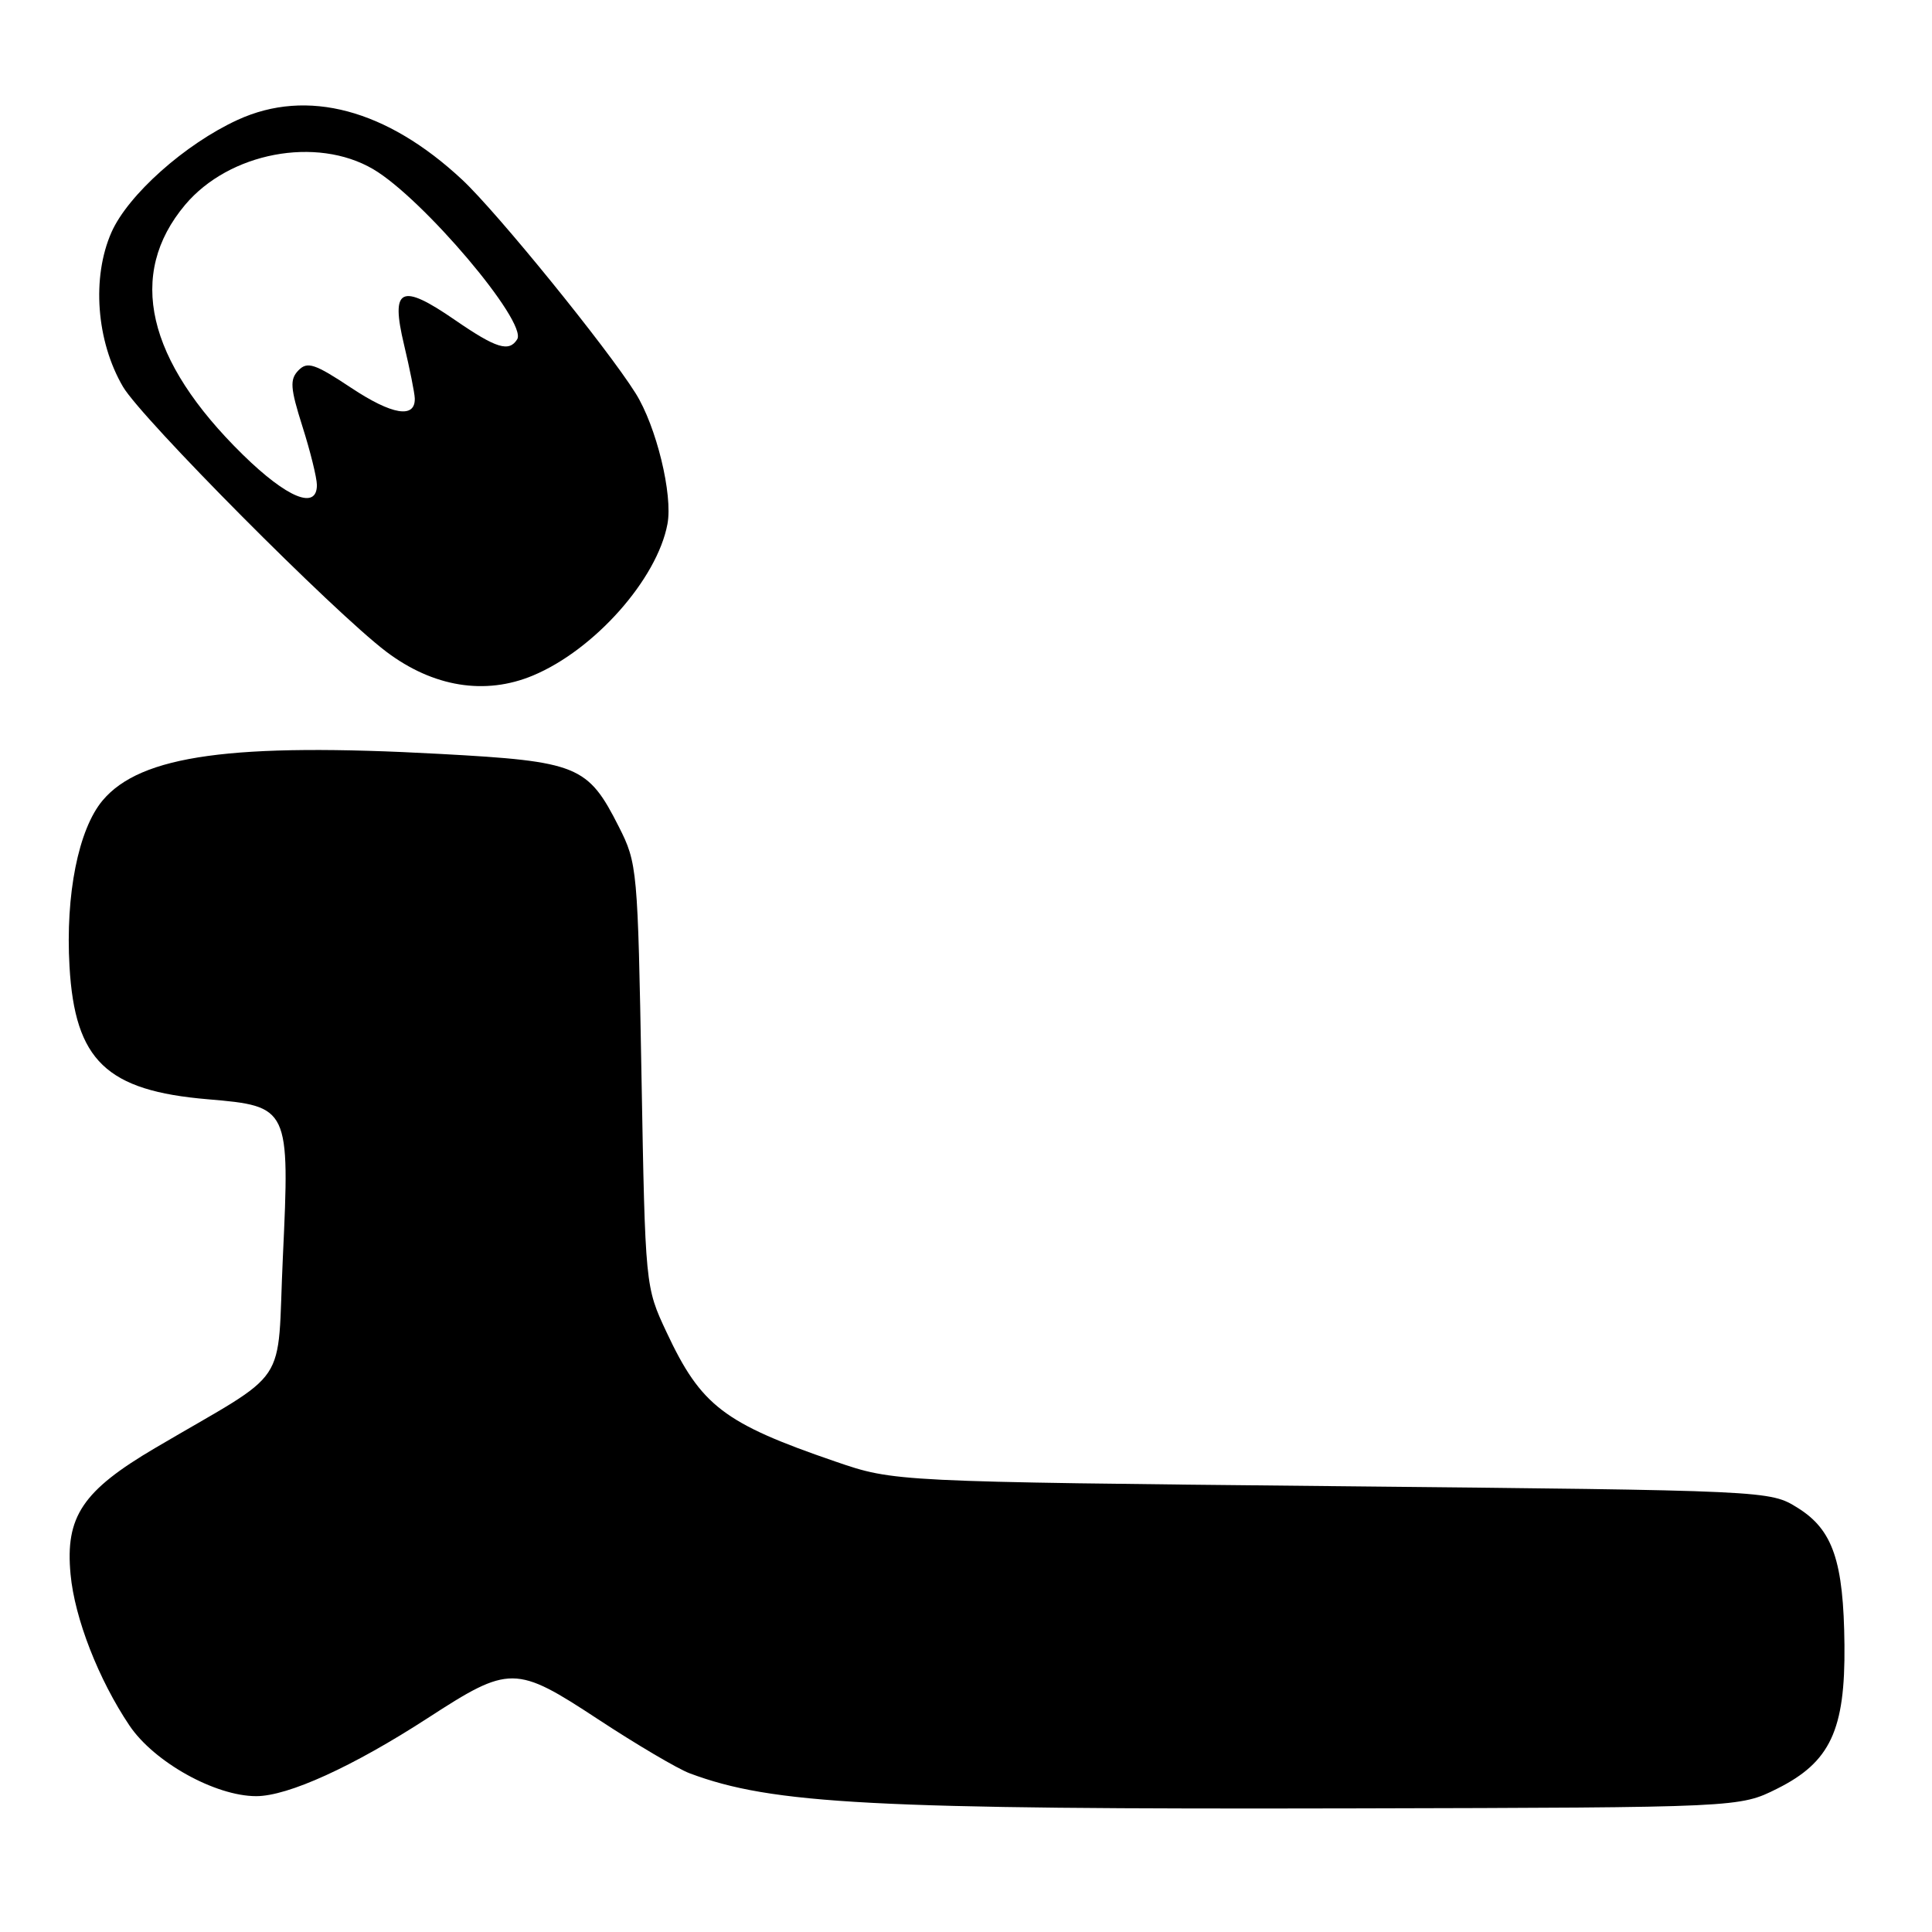<?xml version="1.0" encoding="UTF-8" standalone="no"?>
<!DOCTYPE svg PUBLIC "-//W3C//DTD SVG 1.1//EN" "http://www.w3.org/Graphics/SVG/1.1/DTD/svg11.dtd" >
<svg xmlns="http://www.w3.org/2000/svg" xmlns:xlink="http://www.w3.org/1999/xlink" version="1.1" viewBox="0 0 256 256">
 <g >
 <path fill="currentColor"
d=" M 235.50 237.00 C 242.52 233.49 244.51 229.24 244.40 217.99 C 244.29 206.86 242.87 202.70 238.19 199.79 C 234.50 197.50 234.50 197.50 176.50 196.92 C 118.50 196.34 118.50 196.34 110.69 193.66 C 95.89 188.58 92.89 186.28 88.31 176.50 C 85.50 170.50 85.50 170.50 85.00 142.50 C 84.51 115.11 84.45 114.39 82.00 109.55 C 77.90 101.44 76.57 100.89 58.35 99.90 C 30.82 98.39 18.64 100.07 13.60 106.06 C 10.39 109.88 8.66 118.54 9.21 128.07 C 9.93 140.53 14.10 144.53 27.55 145.66 C 38.34 146.58 38.41 146.73 37.48 166.60 C 36.65 184.31 38.76 181.15 20.59 191.85 C 10.93 197.53 8.63 200.96 9.35 208.61 C 9.89 214.44 13.07 222.57 17.16 228.65 C 20.42 233.49 28.52 238.00 33.95 238.00 C 38.16 238.00 46.75 234.09 56.70 227.64 C 67.52 220.62 68.31 220.62 79.26 227.82 C 84.34 231.16 89.80 234.38 91.38 234.97 C 102.32 239.07 115.58 239.77 179.50 239.62 C 230.50 239.50 230.50 239.50 235.50 237.00 Z  M 70.62 89.51 C 78.76 86.11 87.07 76.75 88.44 69.44 C 89.18 65.55 86.96 56.47 84.22 52.11 C 80.41 46.04 65.87 28.14 61.26 23.83 C 51.26 14.49 40.70 11.66 31.50 15.88 C 24.55 19.06 16.97 25.81 14.77 30.78 C 12.13 36.76 12.76 45.21 16.30 51.25 C 18.79 55.49 44.21 81.07 51.18 86.35 C 57.39 91.04 64.28 92.16 70.62 89.51 Z  M 32.18 60.25 C 19.41 47.73 16.78 36.36 24.53 27.14 C 30.37 20.20 41.92 18.01 49.44 22.41 C 56.02 26.27 69.93 42.69 68.53 44.96 C 67.45 46.69 65.76 46.17 60.27 42.39 C 53.10 37.45 51.73 38.12 53.54 45.69 C 54.30 48.89 54.94 52.08 54.96 52.78 C 55.04 55.50 51.96 54.99 46.55 51.40 C 41.70 48.18 40.72 47.86 39.54 49.08 C 38.38 50.28 38.46 51.41 40.07 56.50 C 41.12 59.80 41.98 63.29 41.99 64.25 C 42.01 67.62 38.06 66.01 32.18 60.25 Z "/>
</g>
</svg>